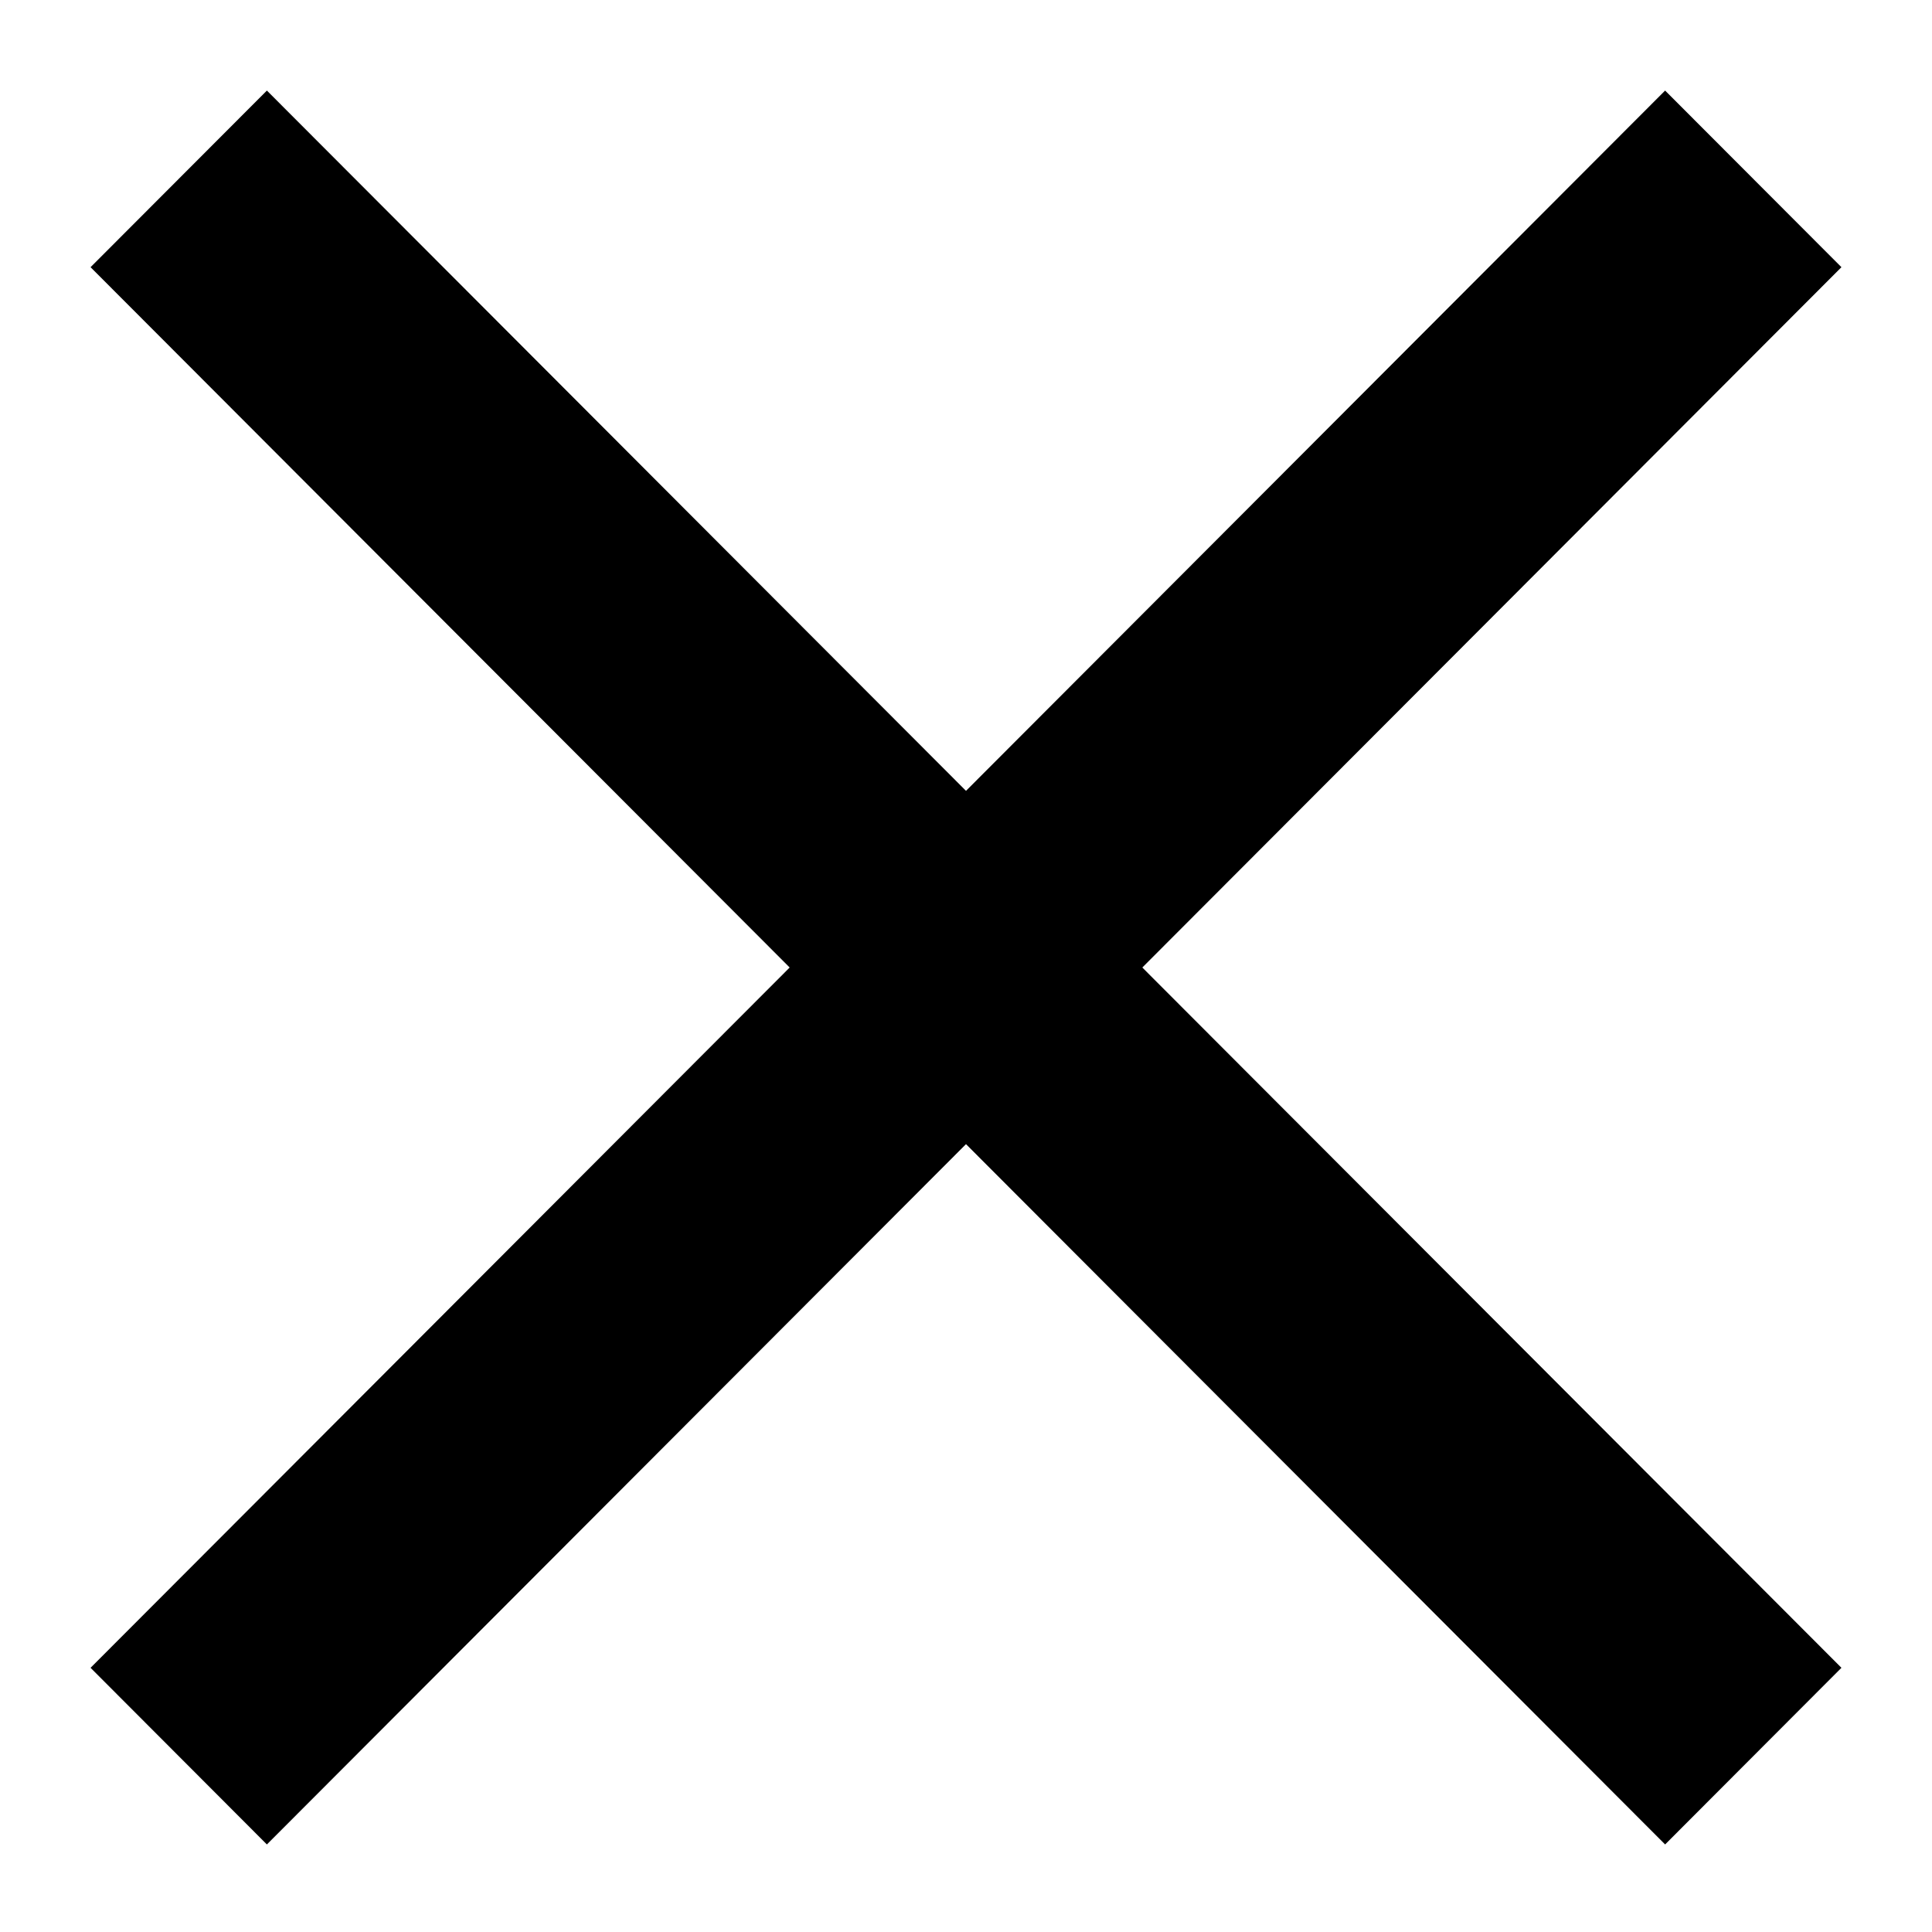 <?xml version="1.0" encoding="UTF-8"?>
<svg width="64px" height="64px" viewBox="0 0 64 64" version="1.1" xmlns="http://www.w3.org/2000/svg" xmlns:xlink="http://www.w3.org/1999/xlink">
    <!-- Generator: Sketch 52.5 (67469) - http://www.bohemiancoding.com/sketch -->
    <title>close</title>
    <desc>Created with Sketch.</desc>
    <g id="close" stroke="none" stroke-width="1" fill="none" fill-rule="evenodd">
        <polygon id="Path" fill="#000000" points="61 8.851 55.159 3 32 26.198 8.841 3 3 8.851 26.159 32.05 3 55.248 8.841 61.1 32 37.901 55.159 61.1 61 55.248 37.841 32.05"></polygon>
        <polygon id="Path" points="0 0 64 0 64 64 0 64"></polygon>
    </g>
</svg>